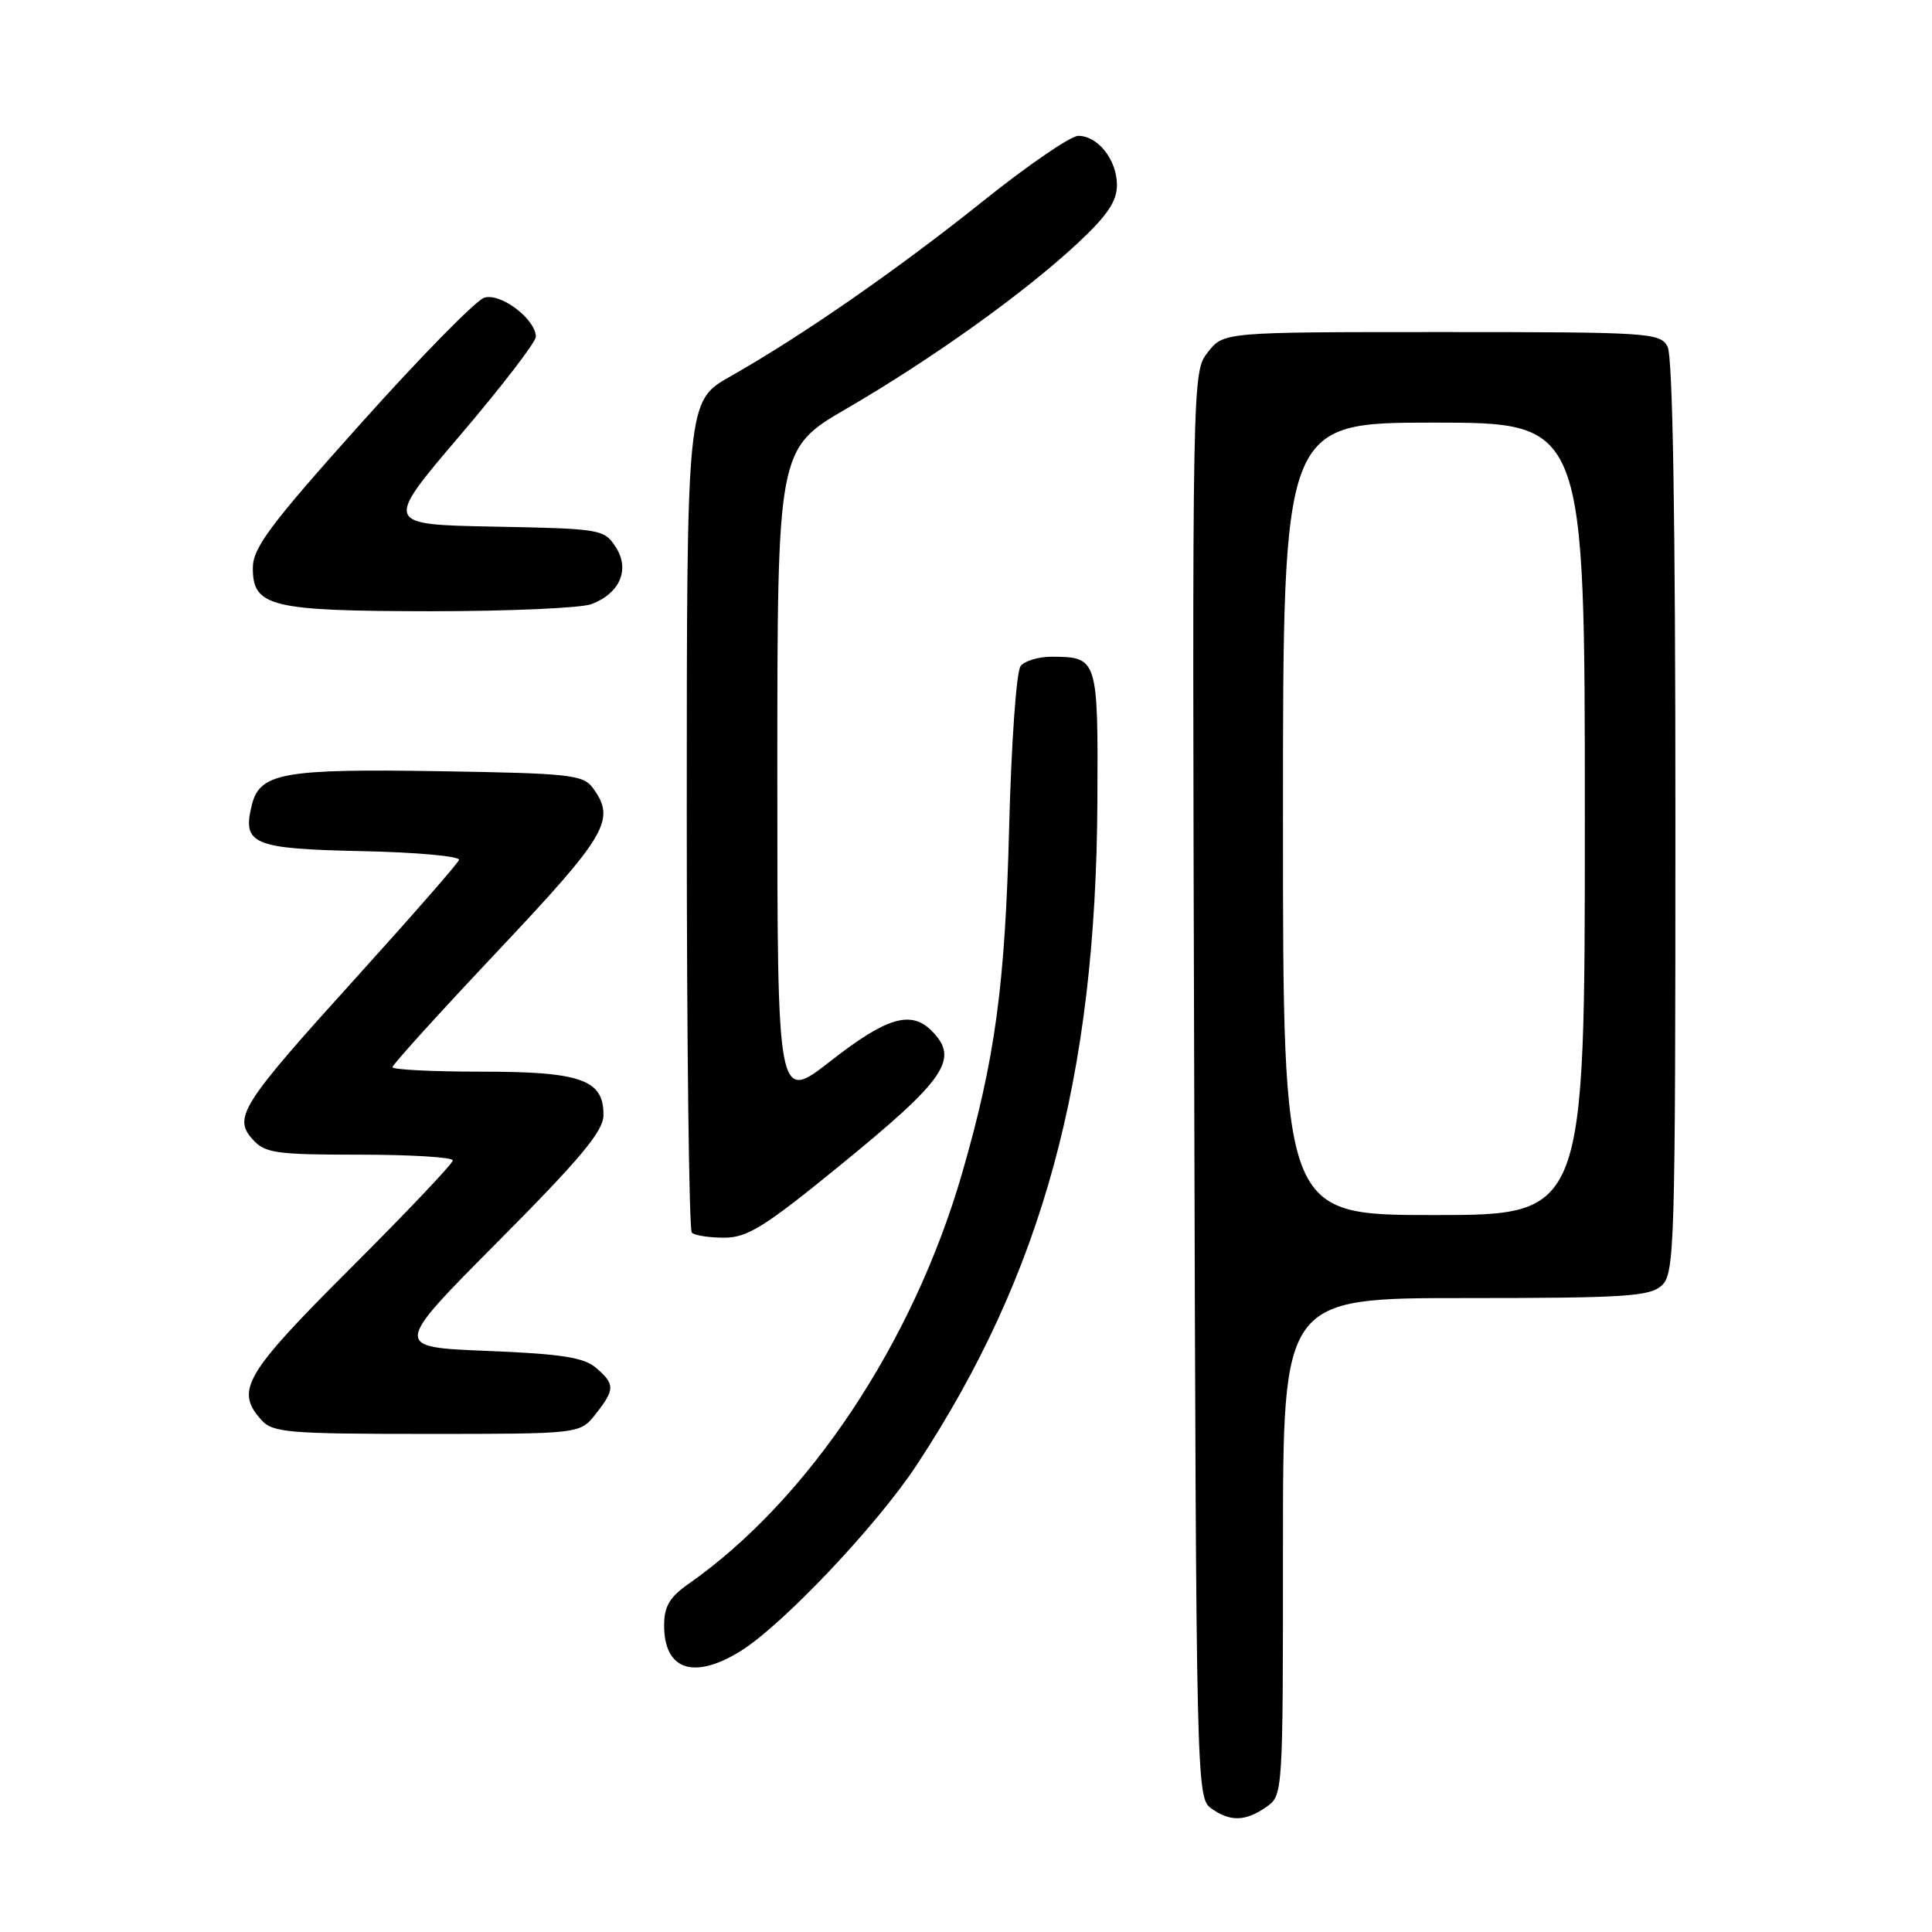<?xml version="1.0" encoding="UTF-8" standalone="no"?>
<!DOCTYPE svg PUBLIC "-//W3C//DTD SVG 1.1//EN" "http://www.w3.org/Graphics/SVG/1.1/DTD/svg11.dtd" >
<svg xmlns="http://www.w3.org/2000/svg" xmlns:xlink="http://www.w3.org/1999/xlink" version="1.1" viewBox="0 0 256 256">
 <g >
 <path fill="currentColor"
d=" M 167.78 239.44 C 170.00 237.89 170.00 237.85 170.00 204.94 C 170.00 172.00 170.00 172.00 194.17 172.00 C 215.26 172.00 218.58 171.79 220.17 170.35 C 221.90 168.78 222.00 165.53 222.00 108.28 C 222.00 68.55 221.65 47.21 220.96 45.93 C 219.98 44.09 218.58 44.00 191.04 44.00 C 162.15 44.00 162.15 44.00 160.06 46.65 C 157.97 49.31 157.97 49.31 158.24 143.73 C 158.49 235.89 158.55 238.20 160.44 239.58 C 162.95 241.41 165.02 241.38 167.78 239.44 Z  M 98.00 218.86 C 103.53 215.50 116.15 202.19 121.44 194.16 C 138.16 168.77 145.22 142.86 145.41 106.22 C 145.51 87.22 145.45 87.05 139.37 87.02 C 137.65 87.01 135.79 87.56 135.24 88.25 C 134.68 88.94 134.01 98.39 133.72 109.50 C 133.19 130.60 131.86 140.34 127.47 155.51 C 120.96 177.96 107.10 198.77 91.25 209.86 C 88.72 211.63 88.00 212.86 88.00 215.37 C 88.00 221.25 91.86 222.60 98.00 218.86 Z  M 78.93 187.37 C 81.50 184.09 81.51 183.42 78.97 181.24 C 77.36 179.86 74.38 179.40 64.51 179.00 C 52.08 178.50 52.08 178.50 66.00 164.50 C 76.86 153.58 79.93 149.91 79.96 147.81 C 80.03 143.07 77.04 142.00 63.78 142.00 C 57.30 142.00 52.00 141.73 52.00 141.41 C 52.00 141.08 58.30 134.13 66.00 125.97 C 80.45 110.63 81.63 108.62 78.58 104.44 C 77.28 102.66 75.62 102.47 58.30 102.19 C 37.58 101.85 34.44 102.41 33.38 106.62 C 32.06 111.89 33.45 112.47 47.93 112.78 C 55.20 112.93 61.00 113.46 60.82 113.95 C 60.65 114.43 54.50 121.46 47.16 129.57 C 31.92 146.40 30.85 148.08 33.50 151.00 C 35.12 152.80 36.57 153.00 47.65 153.00 C 54.44 153.00 60.00 153.34 60.00 153.76 C 60.00 154.18 53.92 160.59 46.50 168.00 C 32.38 182.09 31.11 184.25 34.65 188.17 C 36.15 189.83 38.21 190.00 56.58 190.00 C 76.85 190.00 76.85 190.00 78.93 187.37 Z  M 111.27 154.45 C 125.37 142.96 127.17 140.31 123.43 136.57 C 120.70 133.84 117.45 134.81 110.10 140.56 C 103.00 146.11 103.00 146.11 103.00 102.80 C 103.00 59.48 103.00 59.48 112.25 54.10 C 123.56 47.52 135.74 38.80 142.75 32.27 C 146.72 28.57 148.00 26.68 148.00 24.52 C 148.00 21.20 145.49 18.00 142.87 18.00 C 141.88 18.00 136.21 21.88 130.28 26.63 C 118.86 35.77 106.24 44.52 96.75 49.89 C 91.00 53.15 91.00 53.15 91.00 107.91 C 91.00 138.02 91.30 162.97 91.67 163.33 C 92.03 163.70 93.96 164.00 95.95 164.00 C 99.03 164.00 101.29 162.60 111.27 154.45 Z  M 78.37 80.05 C 82.17 78.61 83.51 75.42 81.57 72.46 C 80.04 70.12 79.56 70.05 65.45 69.78 C 50.90 69.50 50.90 69.50 60.95 57.70 C 66.48 51.21 71.00 45.33 71.00 44.63 C 71.00 42.30 66.33 38.76 64.16 39.45 C 63.06 39.80 55.71 47.29 47.83 56.09 C 35.76 69.57 33.50 72.59 33.50 75.27 C 33.50 80.40 35.87 80.97 57.18 80.99 C 67.46 80.99 77.00 80.57 78.37 80.05 Z  M 170.00 108.50 C 170.00 56.00 170.00 56.00 190.00 56.00 C 210.00 56.00 210.00 56.00 210.00 108.50 C 210.00 161.00 210.00 161.00 190.00 161.00 C 170.00 161.00 170.00 161.00 170.00 108.50 Z "/>
</g>
</svg>